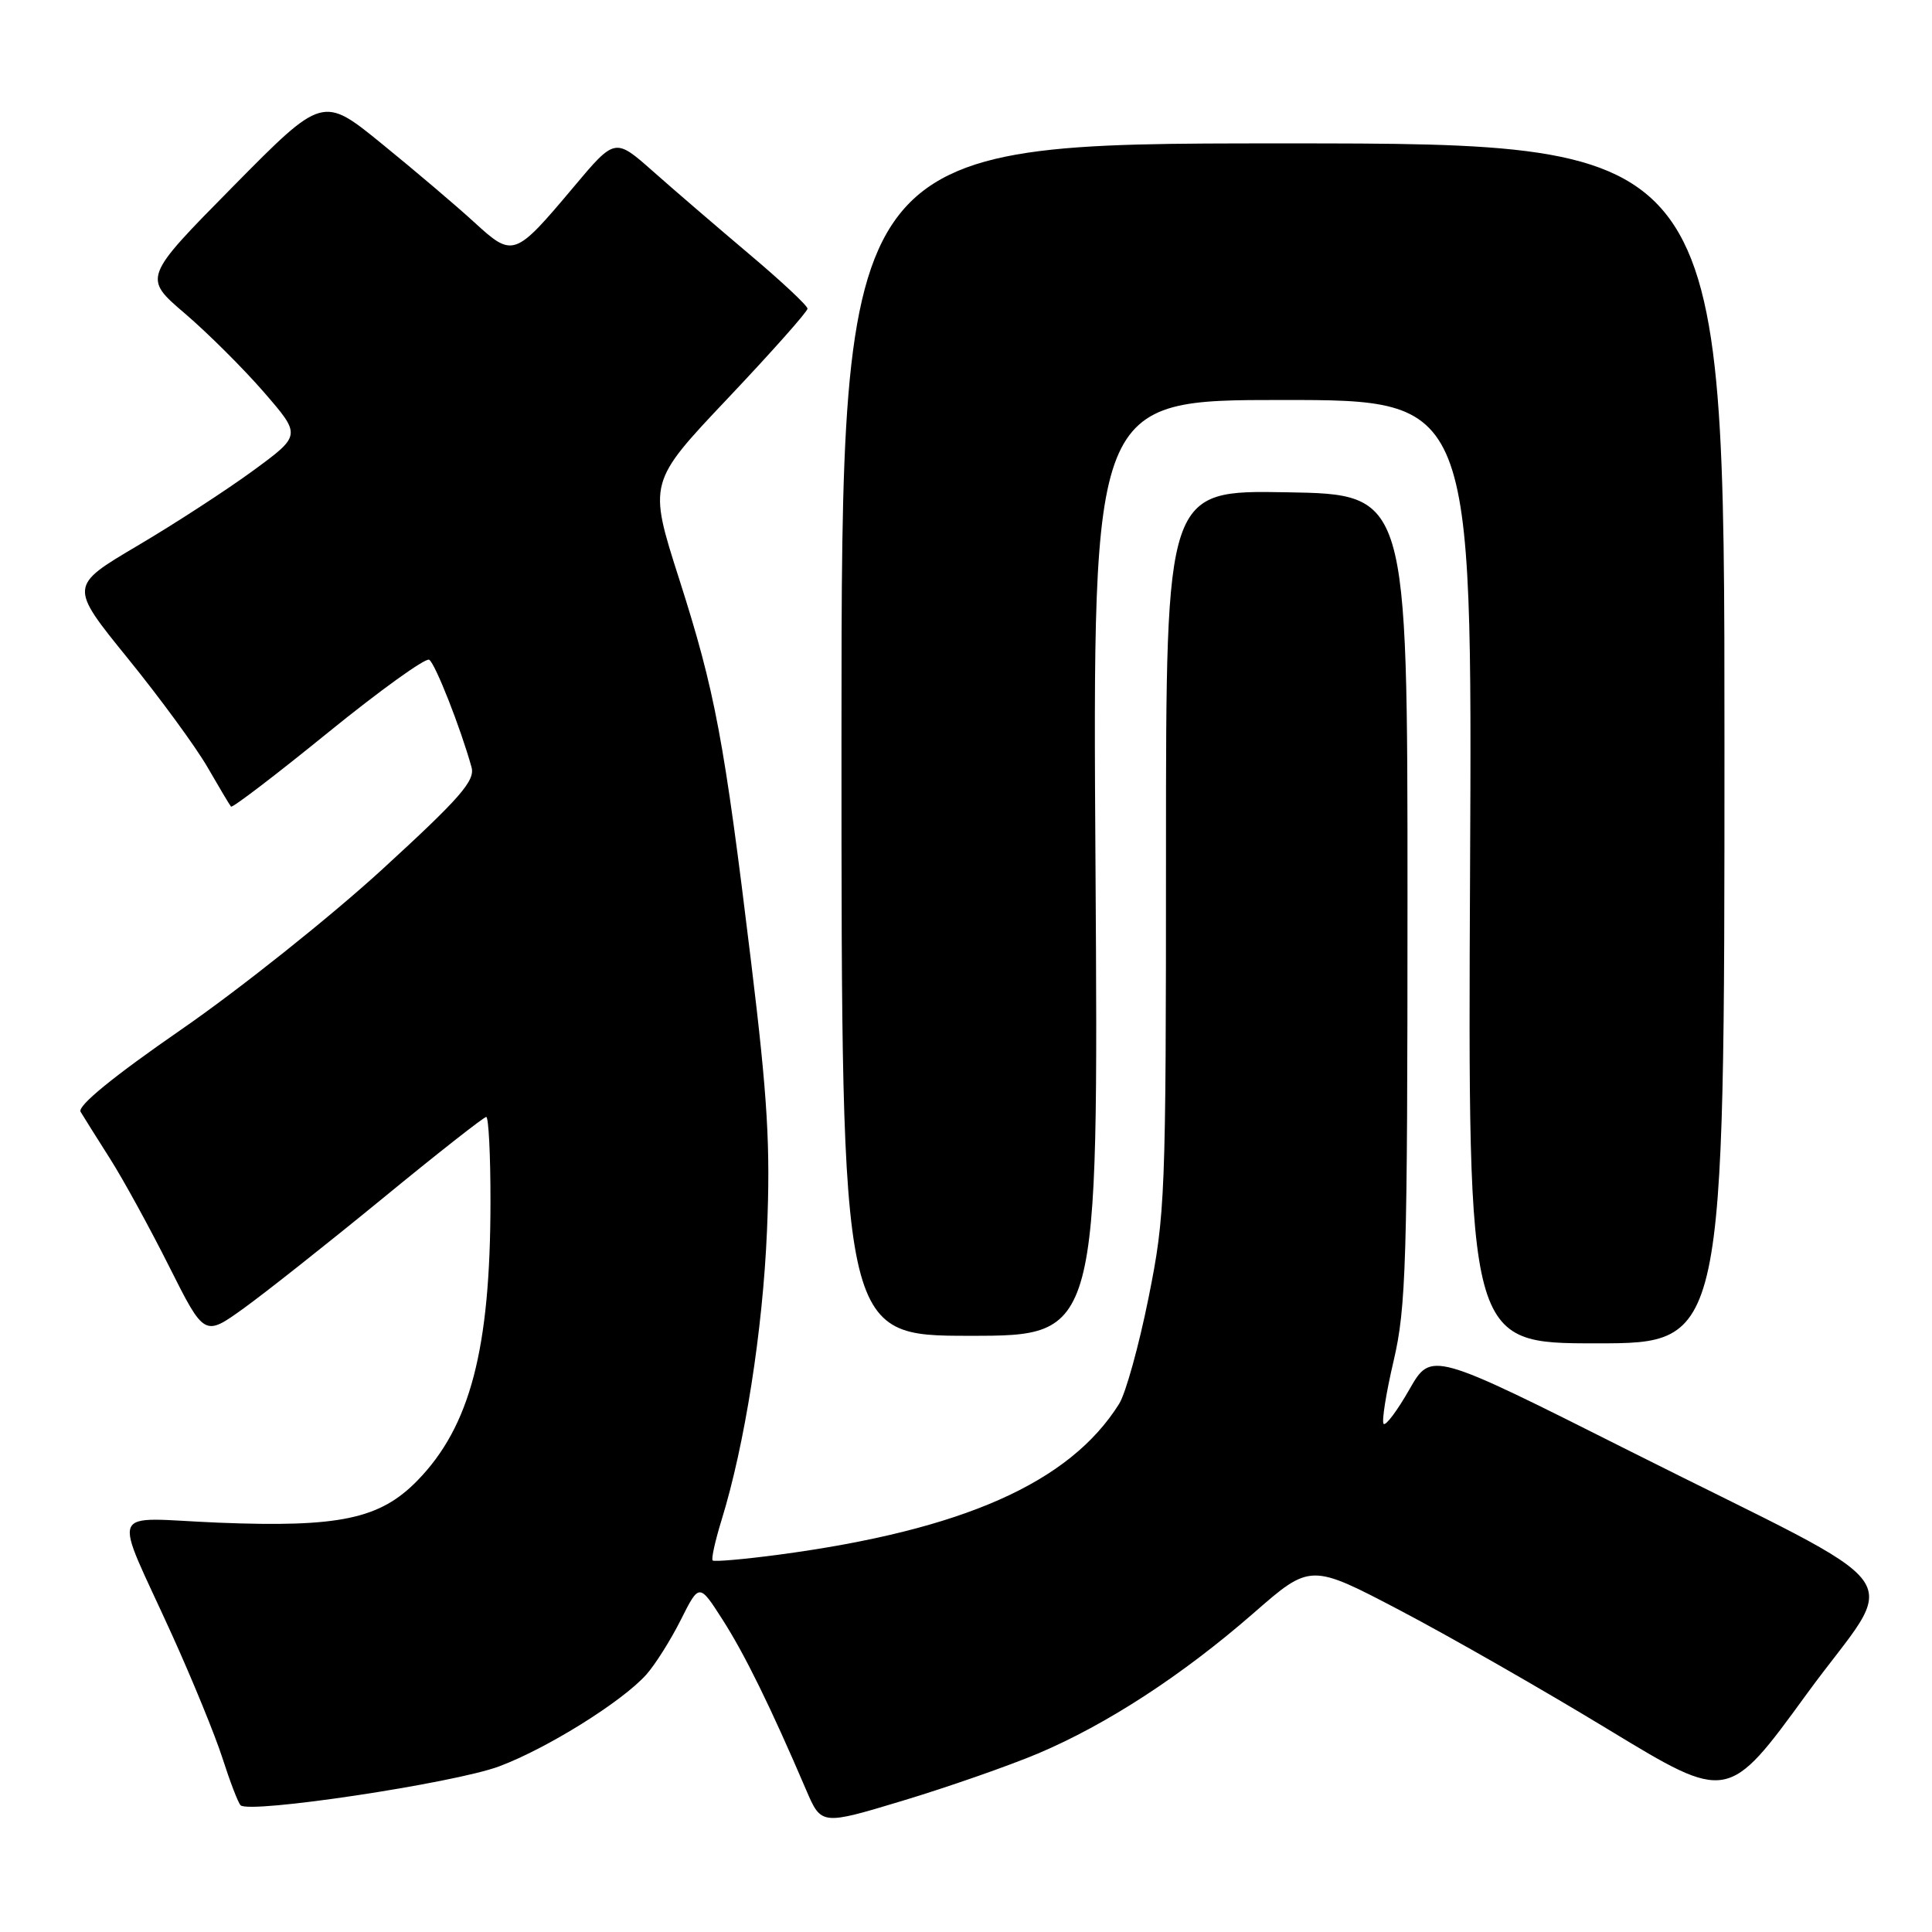 <?xml version="1.0" encoding="UTF-8" standalone="no"?>
<!DOCTYPE svg PUBLIC "-//W3C//DTD SVG 1.1//EN" "http://www.w3.org/Graphics/SVG/1.1/DTD/svg11.dtd" >
<svg xmlns="http://www.w3.org/2000/svg" xmlns:xlink="http://www.w3.org/1999/xlink" version="1.1" viewBox="0 0 256 256">
 <g >
 <path fill="currentColor"
d=" M 137.54 232.35 C 146.65 228.50 156.69 221.96 166.11 213.74 C 173.65 207.16 173.65 207.16 185.58 213.42 C 192.13 216.86 204.58 223.98 213.23 229.24 C 228.97 238.79 228.97 238.79 239.41 224.45 C 251.72 207.57 254.78 211.80 216.07 192.33 C 189.65 179.04 189.65 179.04 186.75 184.11 C 185.16 186.90 183.62 188.96 183.34 188.67 C 183.06 188.39 183.65 184.64 184.66 180.33 C 186.32 173.25 186.50 167.40 186.50 119.00 C 186.50 65.50 186.50 65.50 170.50 65.23 C 154.50 64.95 154.50 64.95 154.50 112.73 C 154.50 158.69 154.41 160.93 152.18 172.00 C 150.91 178.32 149.16 184.62 148.30 186.00 C 141.76 196.47 127.59 202.75 103.15 206.01 C 98.55 206.62 94.63 206.96 94.43 206.77 C 94.23 206.57 94.76 204.18 95.60 201.45 C 98.69 191.45 101.07 176.31 101.63 163.08 C 102.10 151.95 101.72 145.53 99.53 127.50 C 95.94 97.92 94.77 91.66 89.99 76.71 C 85.90 63.92 85.90 63.92 96.45 52.77 C 102.25 46.64 107.00 41.29 107.00 40.90 C 107.00 40.50 103.51 37.24 99.25 33.65 C 94.99 30.05 89.25 25.12 86.50 22.68 C 81.49 18.25 81.49 18.25 76.00 24.79 C 68.18 34.09 67.98 34.16 62.83 29.44 C 60.45 27.26 54.96 22.60 50.63 19.08 C 42.76 12.67 42.76 12.67 30.85 24.74 C 18.95 36.80 18.95 36.80 24.50 41.54 C 27.55 44.15 32.27 48.85 34.98 51.98 C 39.92 57.68 39.92 57.68 33.57 62.34 C 30.07 64.90 23.16 69.40 18.19 72.33 C 9.17 77.66 9.17 77.66 16.93 87.23 C 21.20 92.49 25.95 98.98 27.49 101.65 C 29.03 104.32 30.43 106.67 30.61 106.88 C 30.78 107.09 36.57 102.67 43.46 97.07 C 50.36 91.47 56.39 87.13 56.87 87.42 C 57.67 87.91 61.04 96.48 62.48 101.66 C 62.98 103.45 60.96 105.75 50.59 115.25 C 43.72 121.53 31.77 131.06 24.03 136.41 C 14.96 142.68 10.22 146.56 10.68 147.32 C 11.07 147.97 12.81 150.75 14.56 153.50 C 16.31 156.25 19.84 162.69 22.41 167.81 C 27.08 177.11 27.08 177.11 32.29 173.36 C 35.15 171.30 43.43 164.75 50.68 158.81 C 57.93 152.86 64.12 148.00 64.43 148.00 C 64.74 148.00 65.00 153.06 64.99 159.25 C 64.98 178.78 62.30 189.01 55.31 196.18 C 50.35 201.27 44.98 202.41 28.91 201.76 C 14.06 201.15 14.88 199.18 22.78 216.59 C 25.50 222.59 28.52 229.97 29.49 233.00 C 30.46 236.03 31.53 238.82 31.87 239.20 C 32.93 240.38 60.15 236.29 66.15 234.05 C 72.52 231.66 82.43 225.48 85.64 221.89 C 86.81 220.58 88.87 217.31 90.21 214.64 C 92.65 209.78 92.65 209.78 95.76 214.64 C 98.68 219.20 102.13 226.22 106.82 237.18 C 108.83 241.86 108.83 241.86 119.66 238.59 C 125.62 236.79 133.67 233.98 137.54 232.35 Z  M 228.50 98.50 C 228.50 19.00 228.50 19.00 170.00 19.00 C 111.50 19.00 111.50 19.00 111.50 98.00 C 111.50 177.00 111.50 177.00 128.52 177.00 C 145.55 177.00 145.55 177.00 145.16 115.00 C 144.76 53.00 144.76 53.00 169.92 53.00 C 195.09 53.00 195.09 53.00 194.79 115.50 C 194.50 178.00 194.50 178.00 211.50 178.00 C 228.50 178.00 228.50 178.00 228.50 98.50 Z "/>
</g>
</svg>